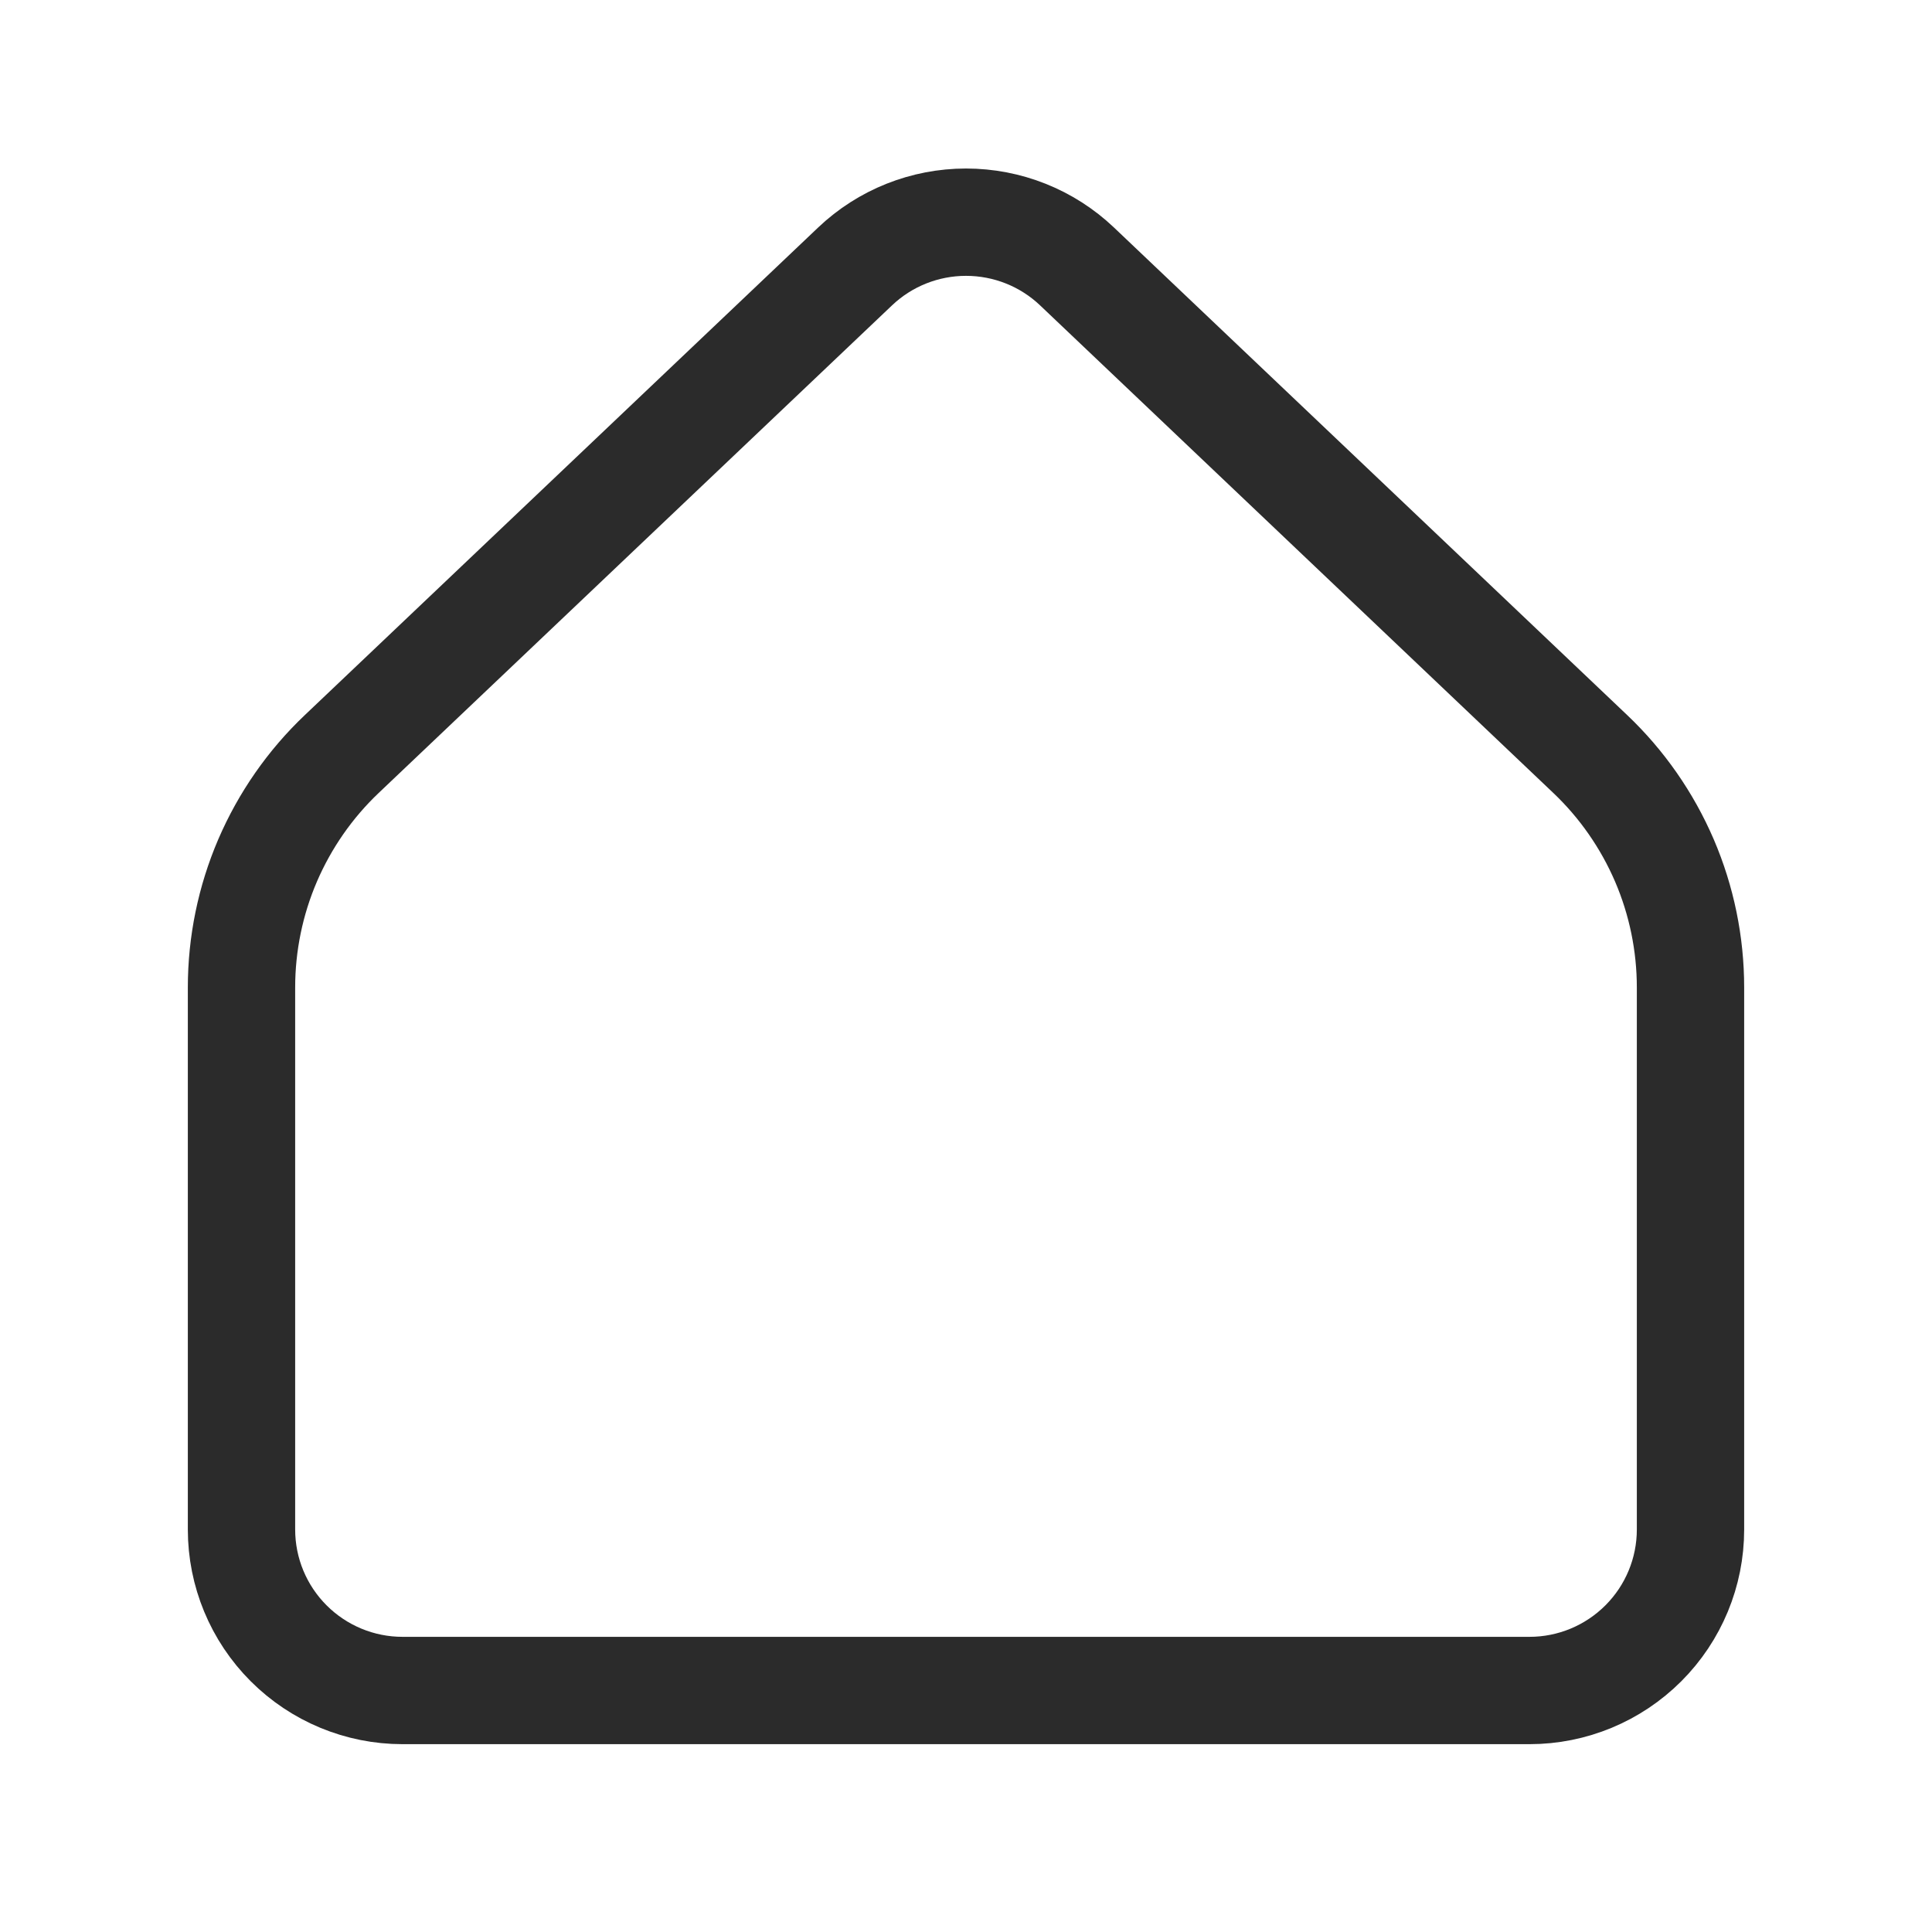 <svg width="18" height="18" viewBox="0 0 18 18" fill="none" xmlns="http://www.w3.org/2000/svg">
<path d="M15.75 14.25V9.2C15.75 8.793 15.667 8.39 15.507 8.017C15.346 7.643 15.111 7.305 14.816 7.025L10.034 2.482C9.755 2.217 9.385 2.07 9 2.07C8.616 2.07 8.246 2.217 7.967 2.482L3.184 7.025C2.889 7.305 2.654 7.643 2.493 8.017C2.333 8.39 2.25 8.793 2.25 9.2V14.25C2.25 14.648 2.408 15.029 2.689 15.31C2.971 15.592 3.352 15.75 3.75 15.75H14.25C14.648 15.75 15.029 15.592 15.311 15.31C15.592 15.029 15.75 14.648 15.75 14.25Z" stroke="#2B2B2B" stroke-linecap="round" stroke-linejoin="round"/>
</svg>
